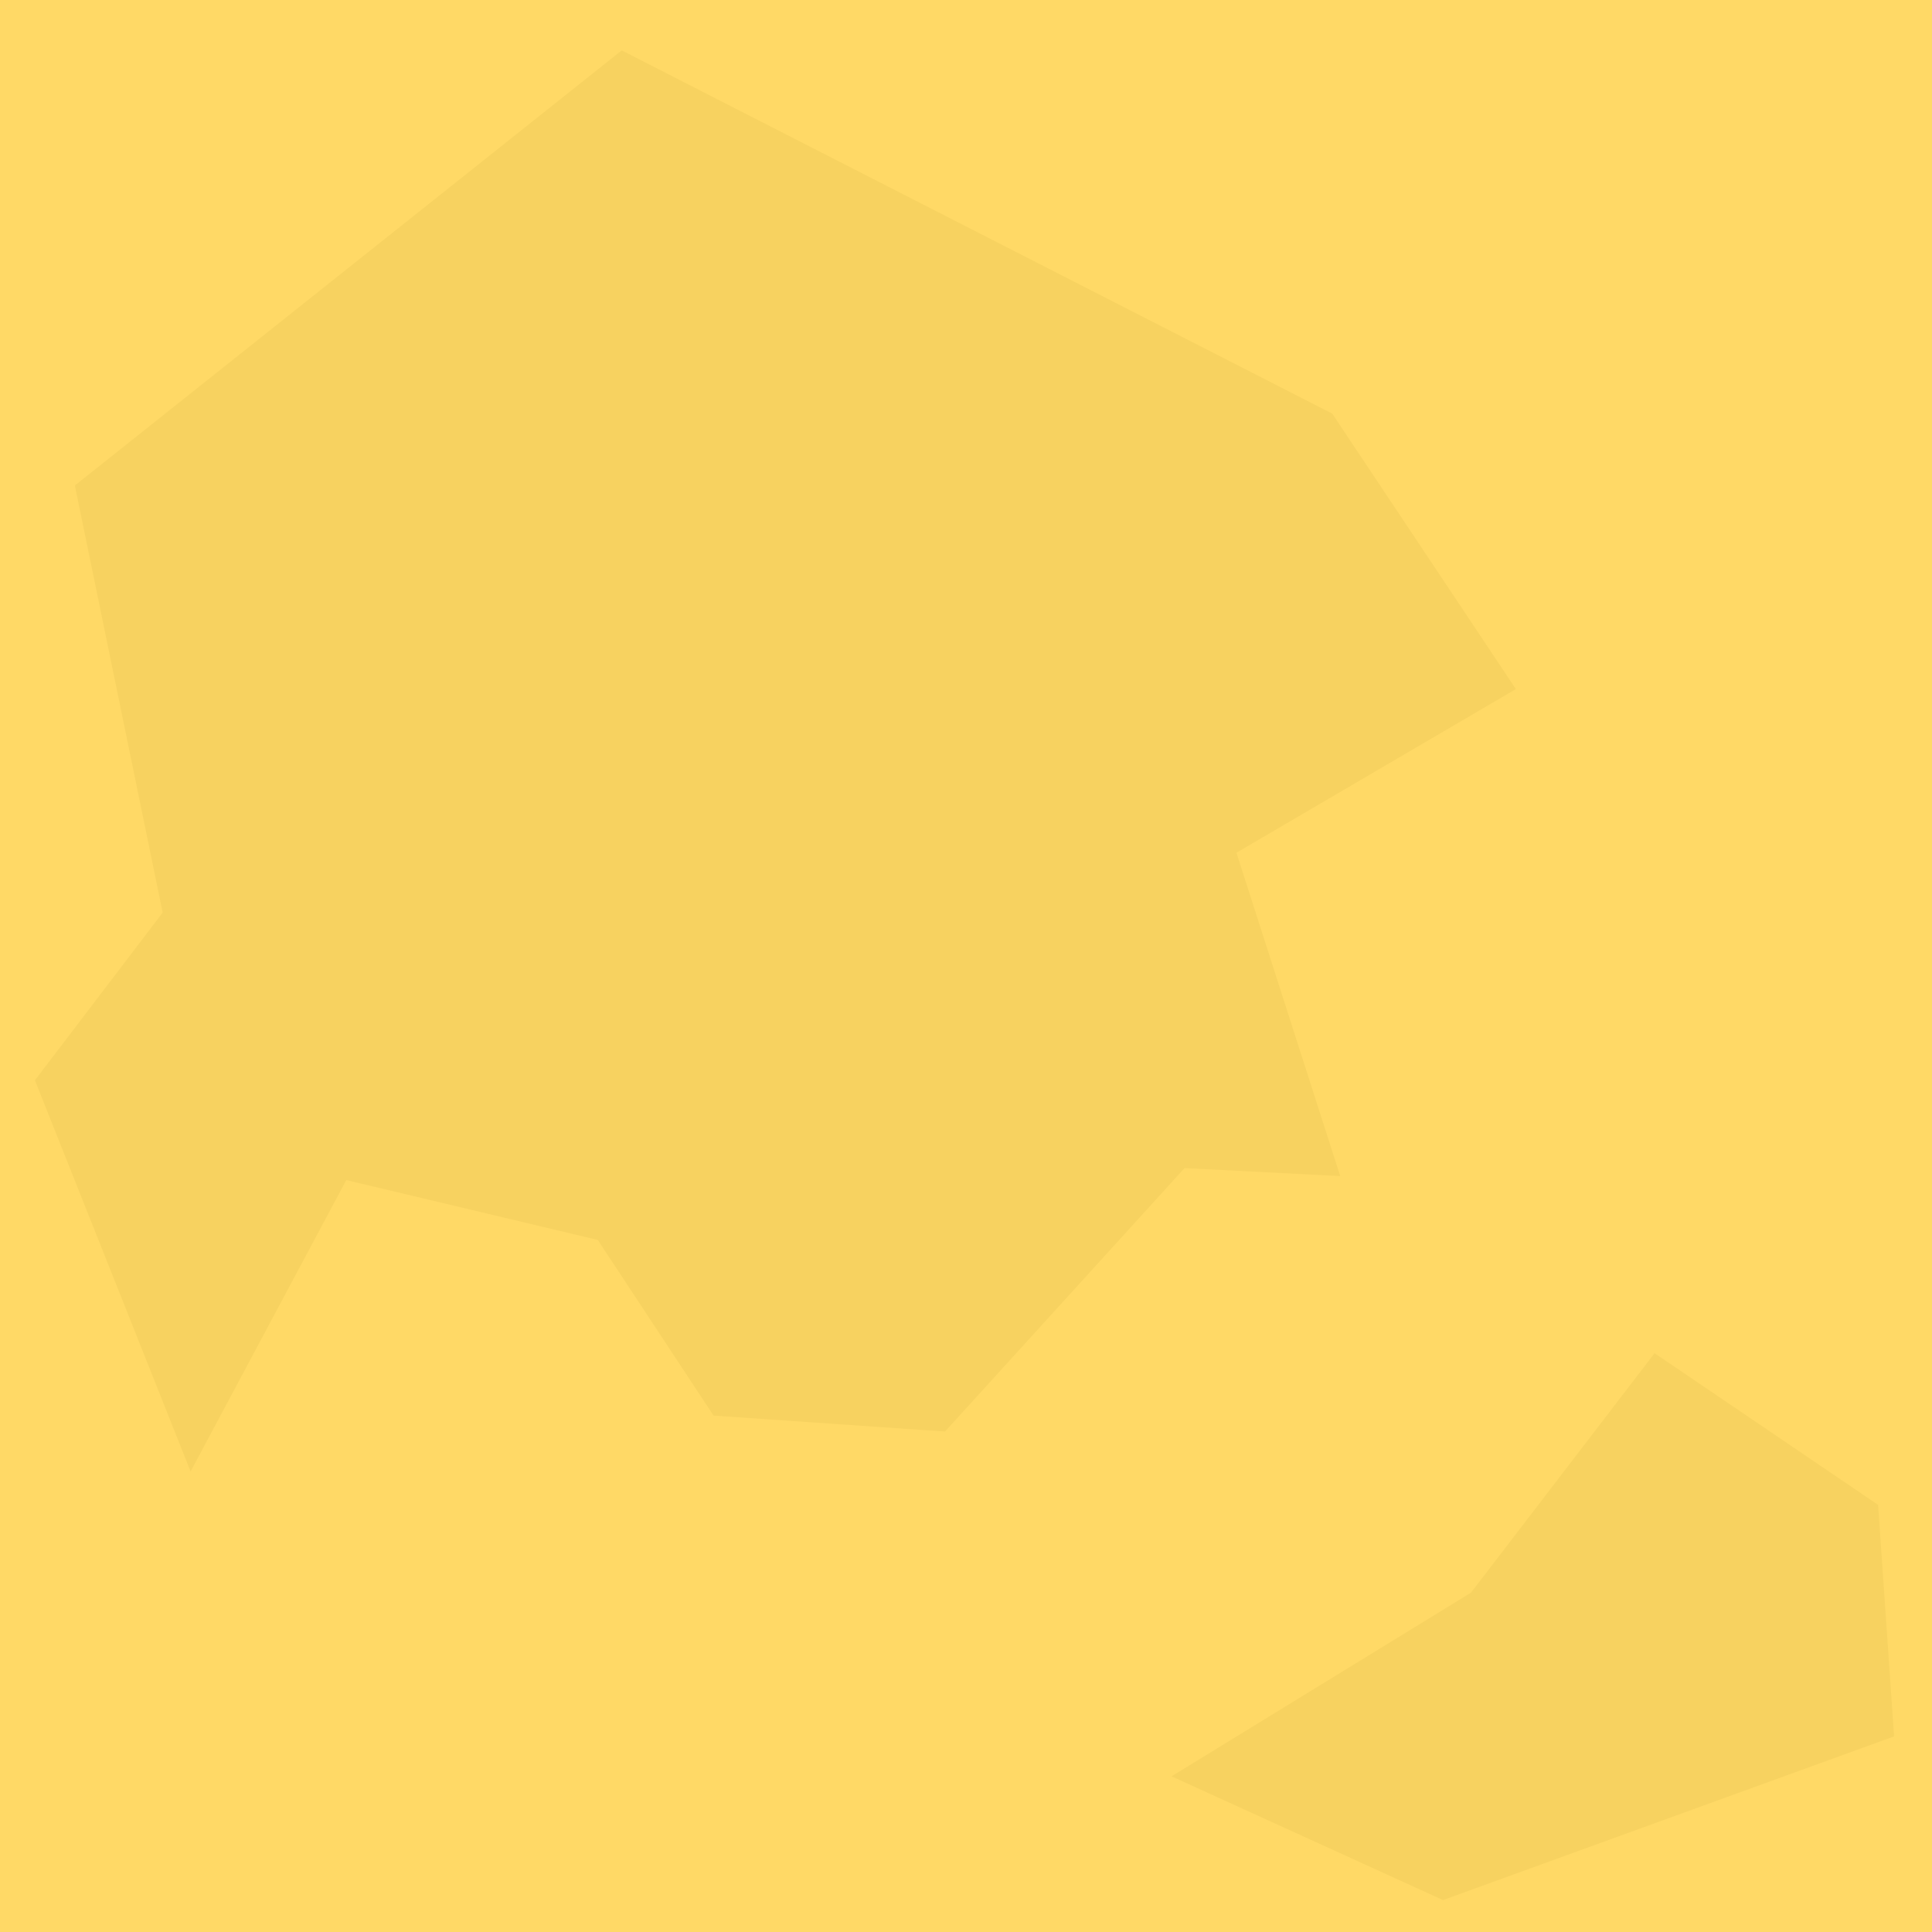 <svg version="1.1" viewBox="0.0 0.0 256.0 256.0" fill="none" stroke="none" stroke-linecap="square" stroke-miterlimit="10" xmlns:xlink="http://www.w3.org/1999/xlink" xmlns="http://www.w3.org/2000/svg"><clipPath id="p.0"><path d="m0 0l256.0 0l0 256.0l-256.0 0l0 -256.0z" clip-rule="nonzero"/></clipPath><g clip-path="url(#p.0)"><path fill="#ffd966" d="m0 0l256.0 0l0 256.0l-256.0 0z" fill-rule="evenodd"/><path fill="#f7d260" d="m9.919 64.331l72.462 -57.654l94.15 48.134l24.328 36.496l-37.024 21.685l13.753 42.843l-20.63 -1.058l-31.735 34.908l-30.677 -2.115l-15.339 -23.273l-33.323 -7.932l-20.627 38.612l-20.63 -51.835l16.927 -22.215z" fill-rule="evenodd"/><path fill="#f7d260" d="m155.239 235.373l39.669 -24.331l24.331 -31.735l29.619 20.097l2.118 30.677l-59.769 21.688z" fill-rule="evenodd"/></g></svg>